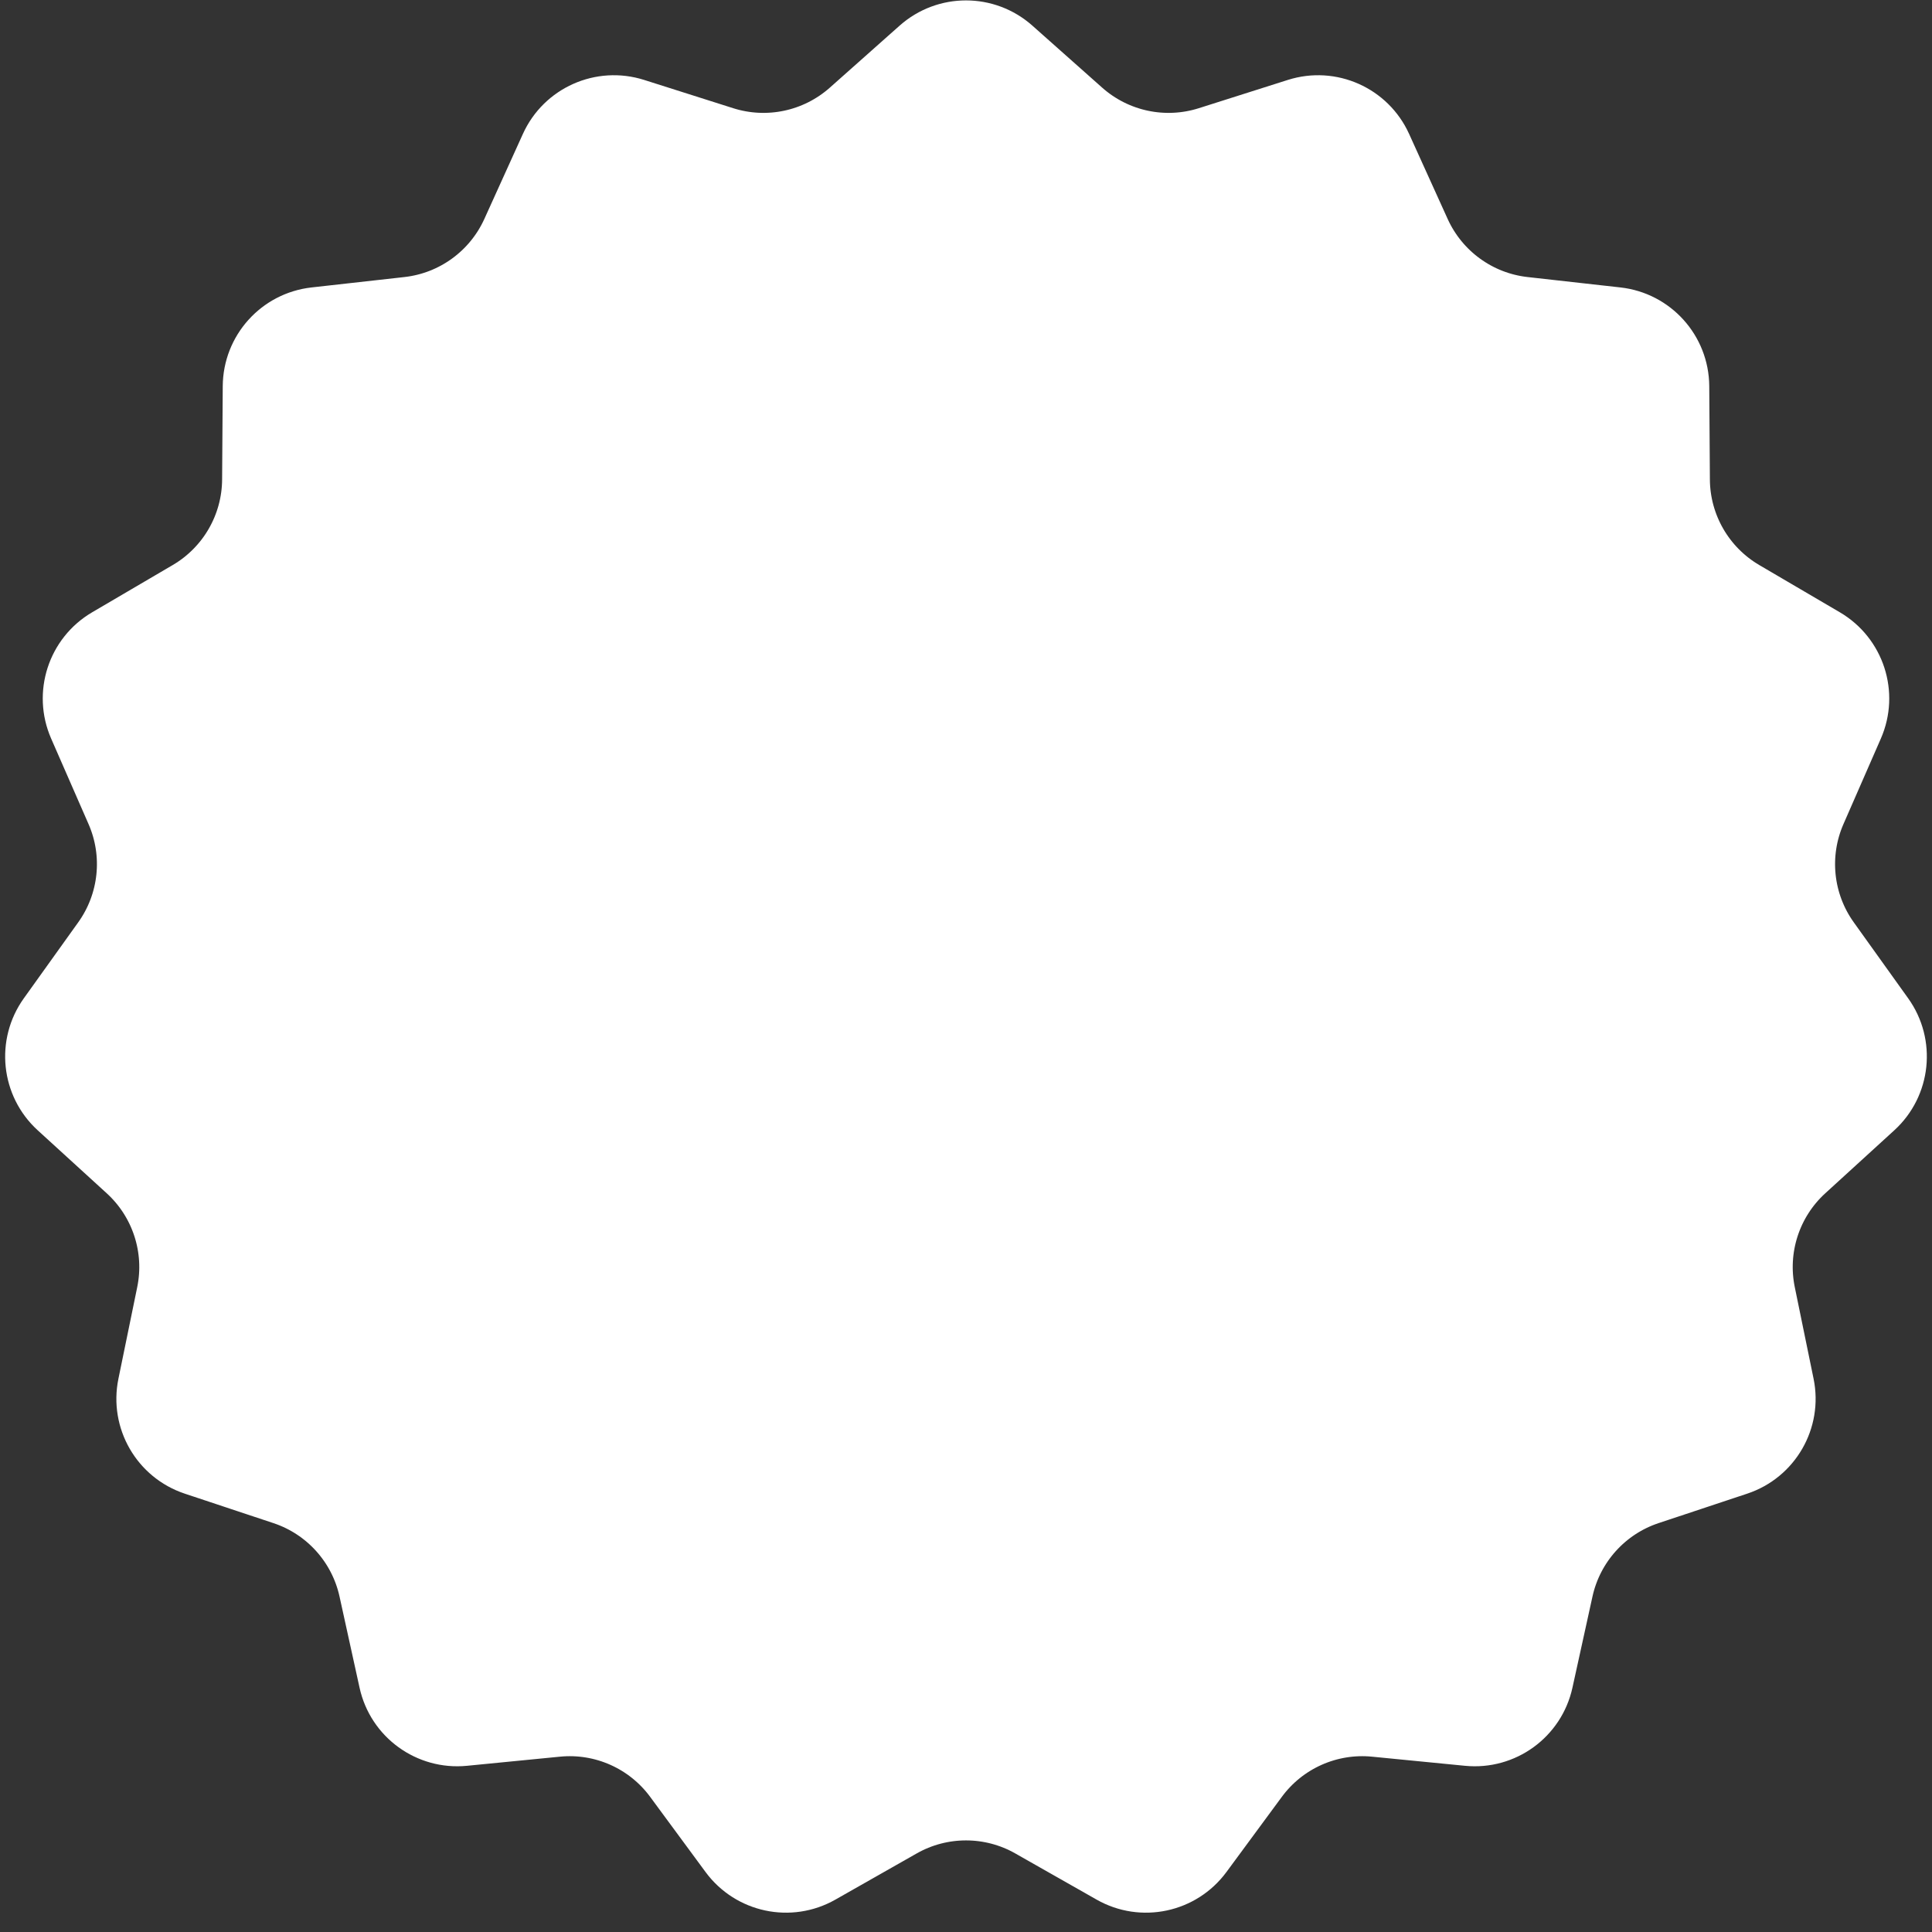 <svg width="58" height="58" viewBox="0 0 58 58" fill="none" xmlns="http://www.w3.org/2000/svg">
<rect x="0" y="0" width="58" height="58" fill="#333333" stroke="none"/>
<path d="M30.66 1.143L32.757 3.006C33.68 3.825 34.965 4.098 36.14 3.725L38.814 2.876C40.021 2.493 41.324 3.073 41.847 4.227L43.005 6.781C43.515 7.904 44.578 8.677 45.803 8.814L48.591 9.126C49.85 9.267 50.804 10.327 50.813 11.594L50.832 14.399C50.84 15.632 51.497 16.77 52.561 17.394L54.981 18.813C56.073 19.454 56.514 20.81 56.007 21.971L54.883 24.541C54.389 25.671 54.527 26.978 55.245 27.98L56.878 30.261C57.615 31.291 57.466 32.709 56.531 33.563L54.459 35.454C53.548 36.285 53.142 37.535 53.391 38.743L53.955 41.491C54.21 42.731 53.497 43.967 52.295 44.366L49.633 45.251C48.463 45.64 47.584 46.617 47.319 47.821L46.717 50.561C46.445 51.798 45.291 52.636 44.031 52.513L41.239 52.239C40.012 52.118 38.812 52.652 38.08 53.645L36.416 55.903C35.664 56.923 34.269 57.219 33.168 56.593L30.729 55.208C29.657 54.598 28.343 54.598 27.271 55.208L24.832 56.593C23.731 57.219 22.336 56.923 21.584 55.903L19.92 53.645C19.188 52.652 17.988 52.118 16.761 52.239L13.969 52.513C12.709 52.636 11.555 51.798 11.283 50.561L10.681 47.821C10.416 46.617 9.537 45.64 8.367 45.251L5.705 44.366C4.503 43.967 3.79 42.731 4.045 41.491L4.609 38.743C4.858 37.535 4.452 36.285 3.541 35.454L1.469 33.563C0.534 32.709 0.385 31.291 1.122 30.261L2.755 27.98C3.473 26.978 3.611 25.671 3.117 24.541L1.993 21.971C1.486 20.81 1.927 19.454 3.019 18.813L5.439 17.394C6.503 16.77 7.16 15.632 7.168 14.399L7.187 11.594C7.196 10.327 8.15 9.267 9.409 9.126L12.197 8.814C13.422 8.677 14.485 7.904 14.995 6.781L16.153 4.227C16.676 3.073 17.979 2.493 19.186 2.876L21.86 3.725C23.035 4.098 24.32 3.825 25.243 3.006L27.34 1.143C28.287 0.302 29.713 0.302 30.66 1.143Z" fill="white" stroke="white"/>
</svg>
